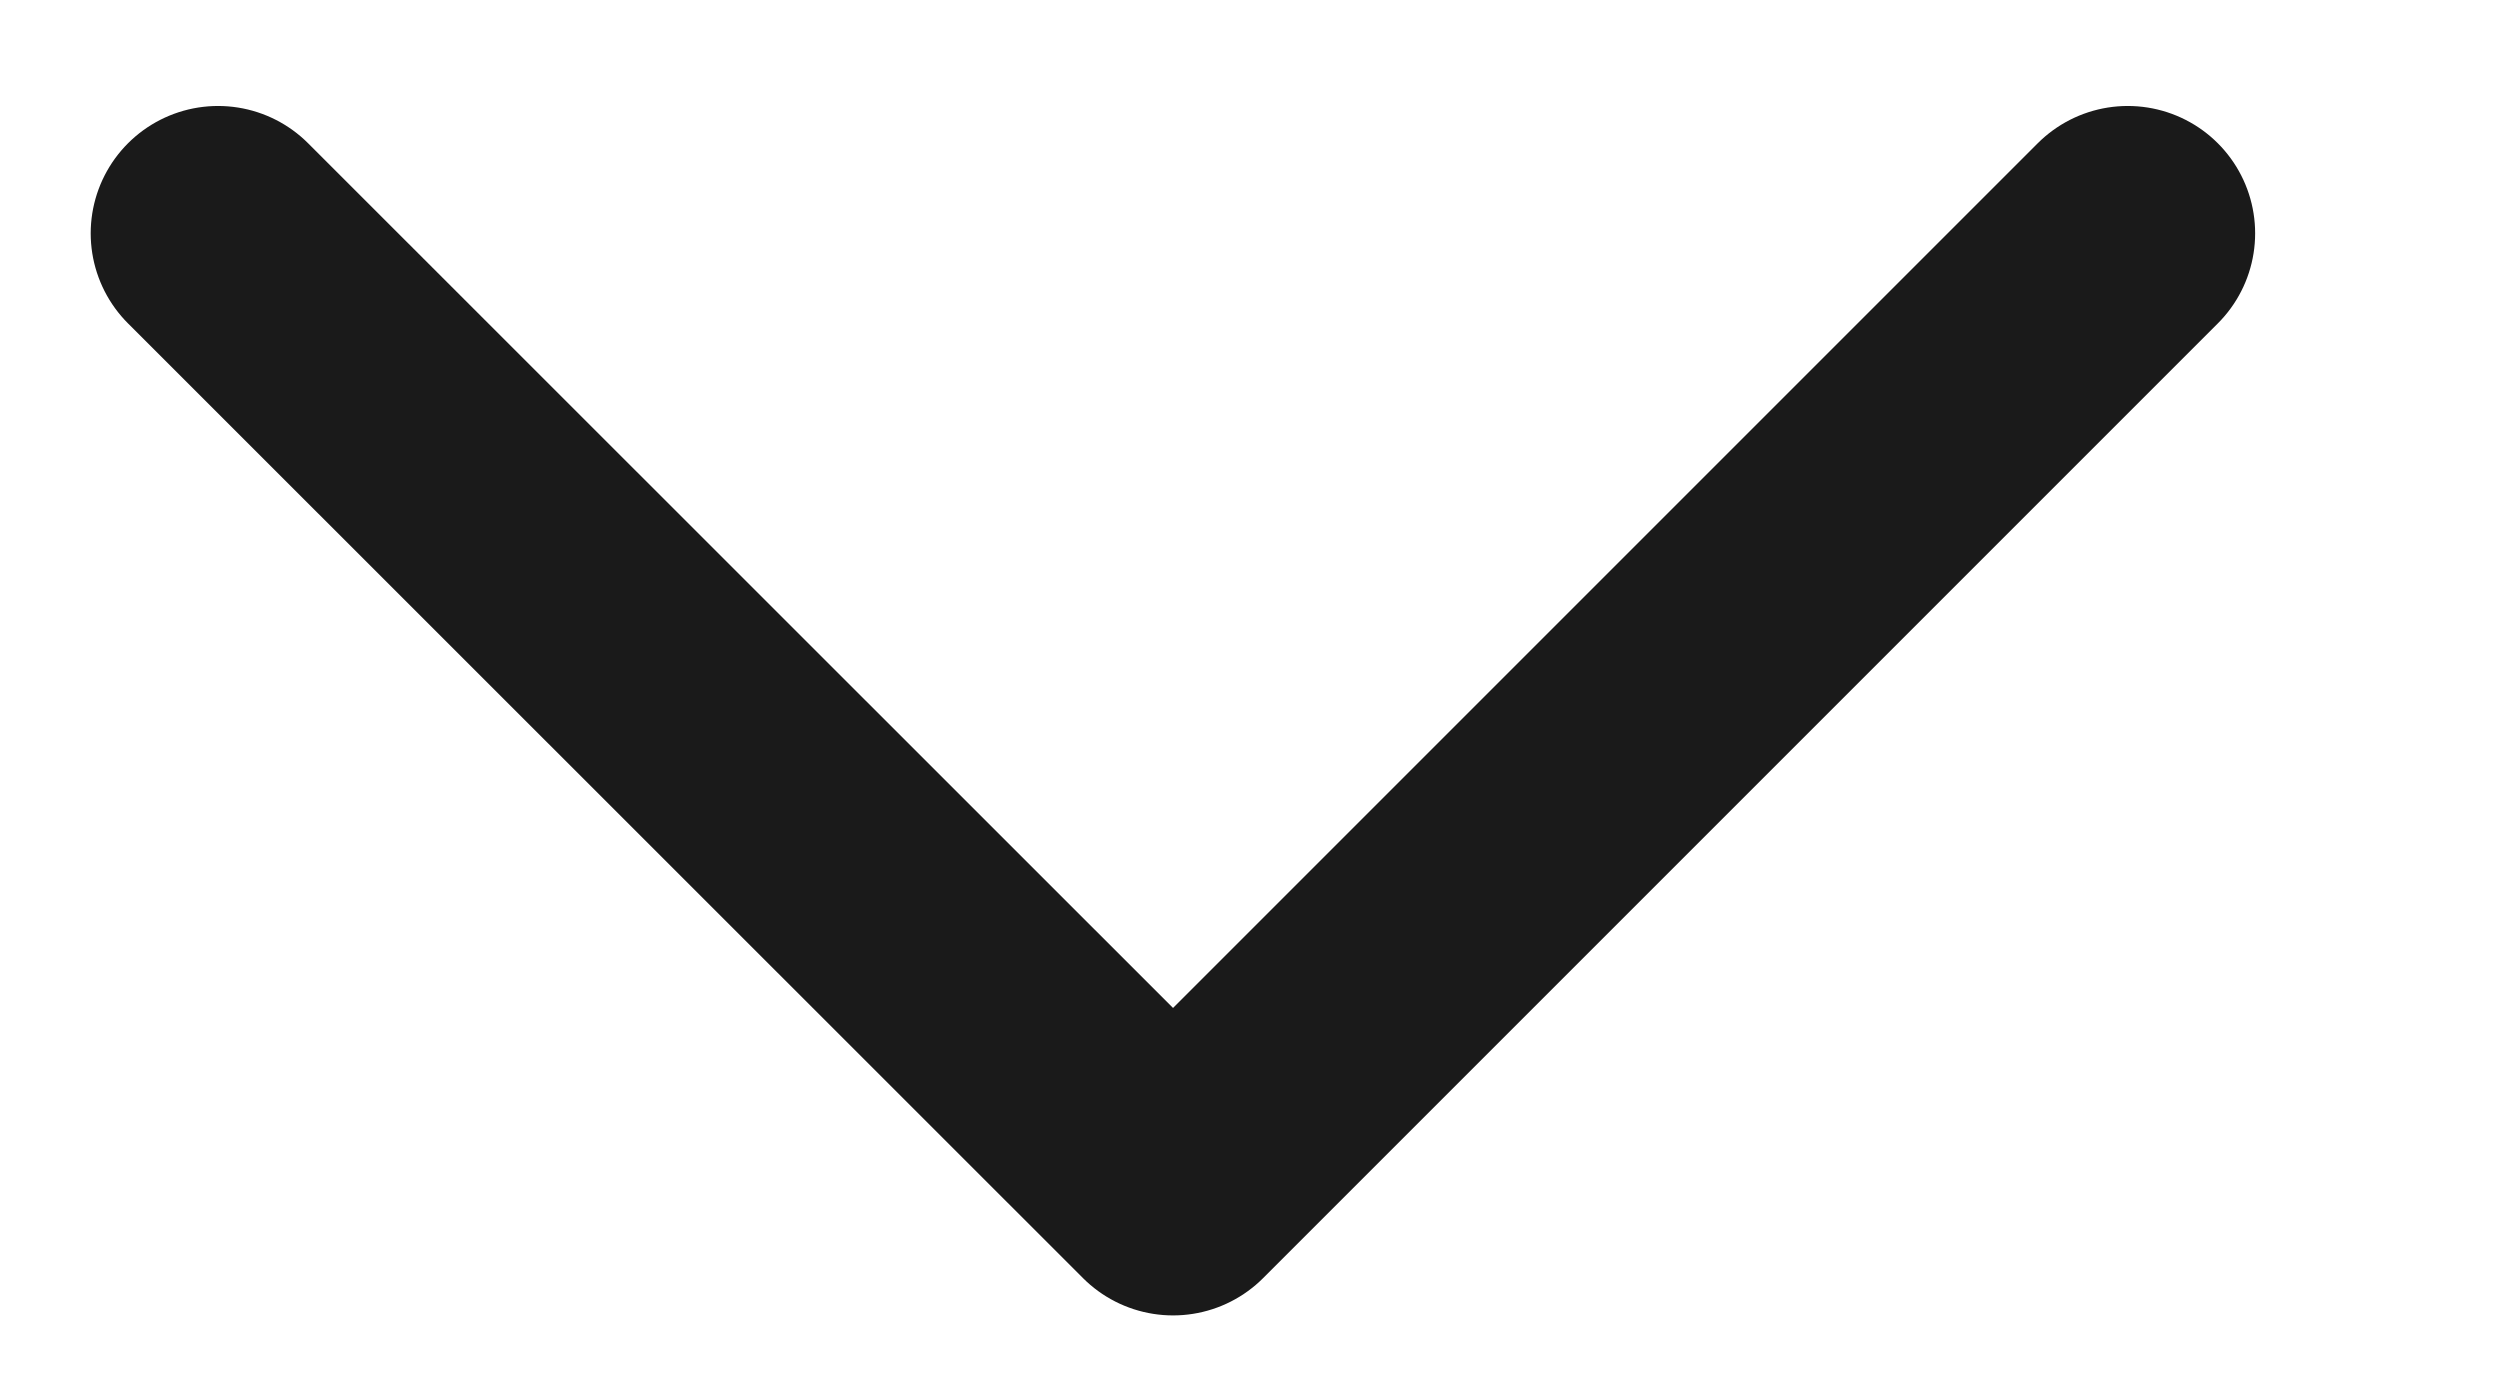 <svg width="9" height="5" viewBox="0 0 9 5" fill="none" xmlns="http://www.w3.org/2000/svg">
<path d="M7.66 0.84L4.223 4.277L0.785 0.84" stroke="#1A1A1A" stroke-width="0.917" stroke-linecap="round" stroke-linejoin="round"/>
</svg>
